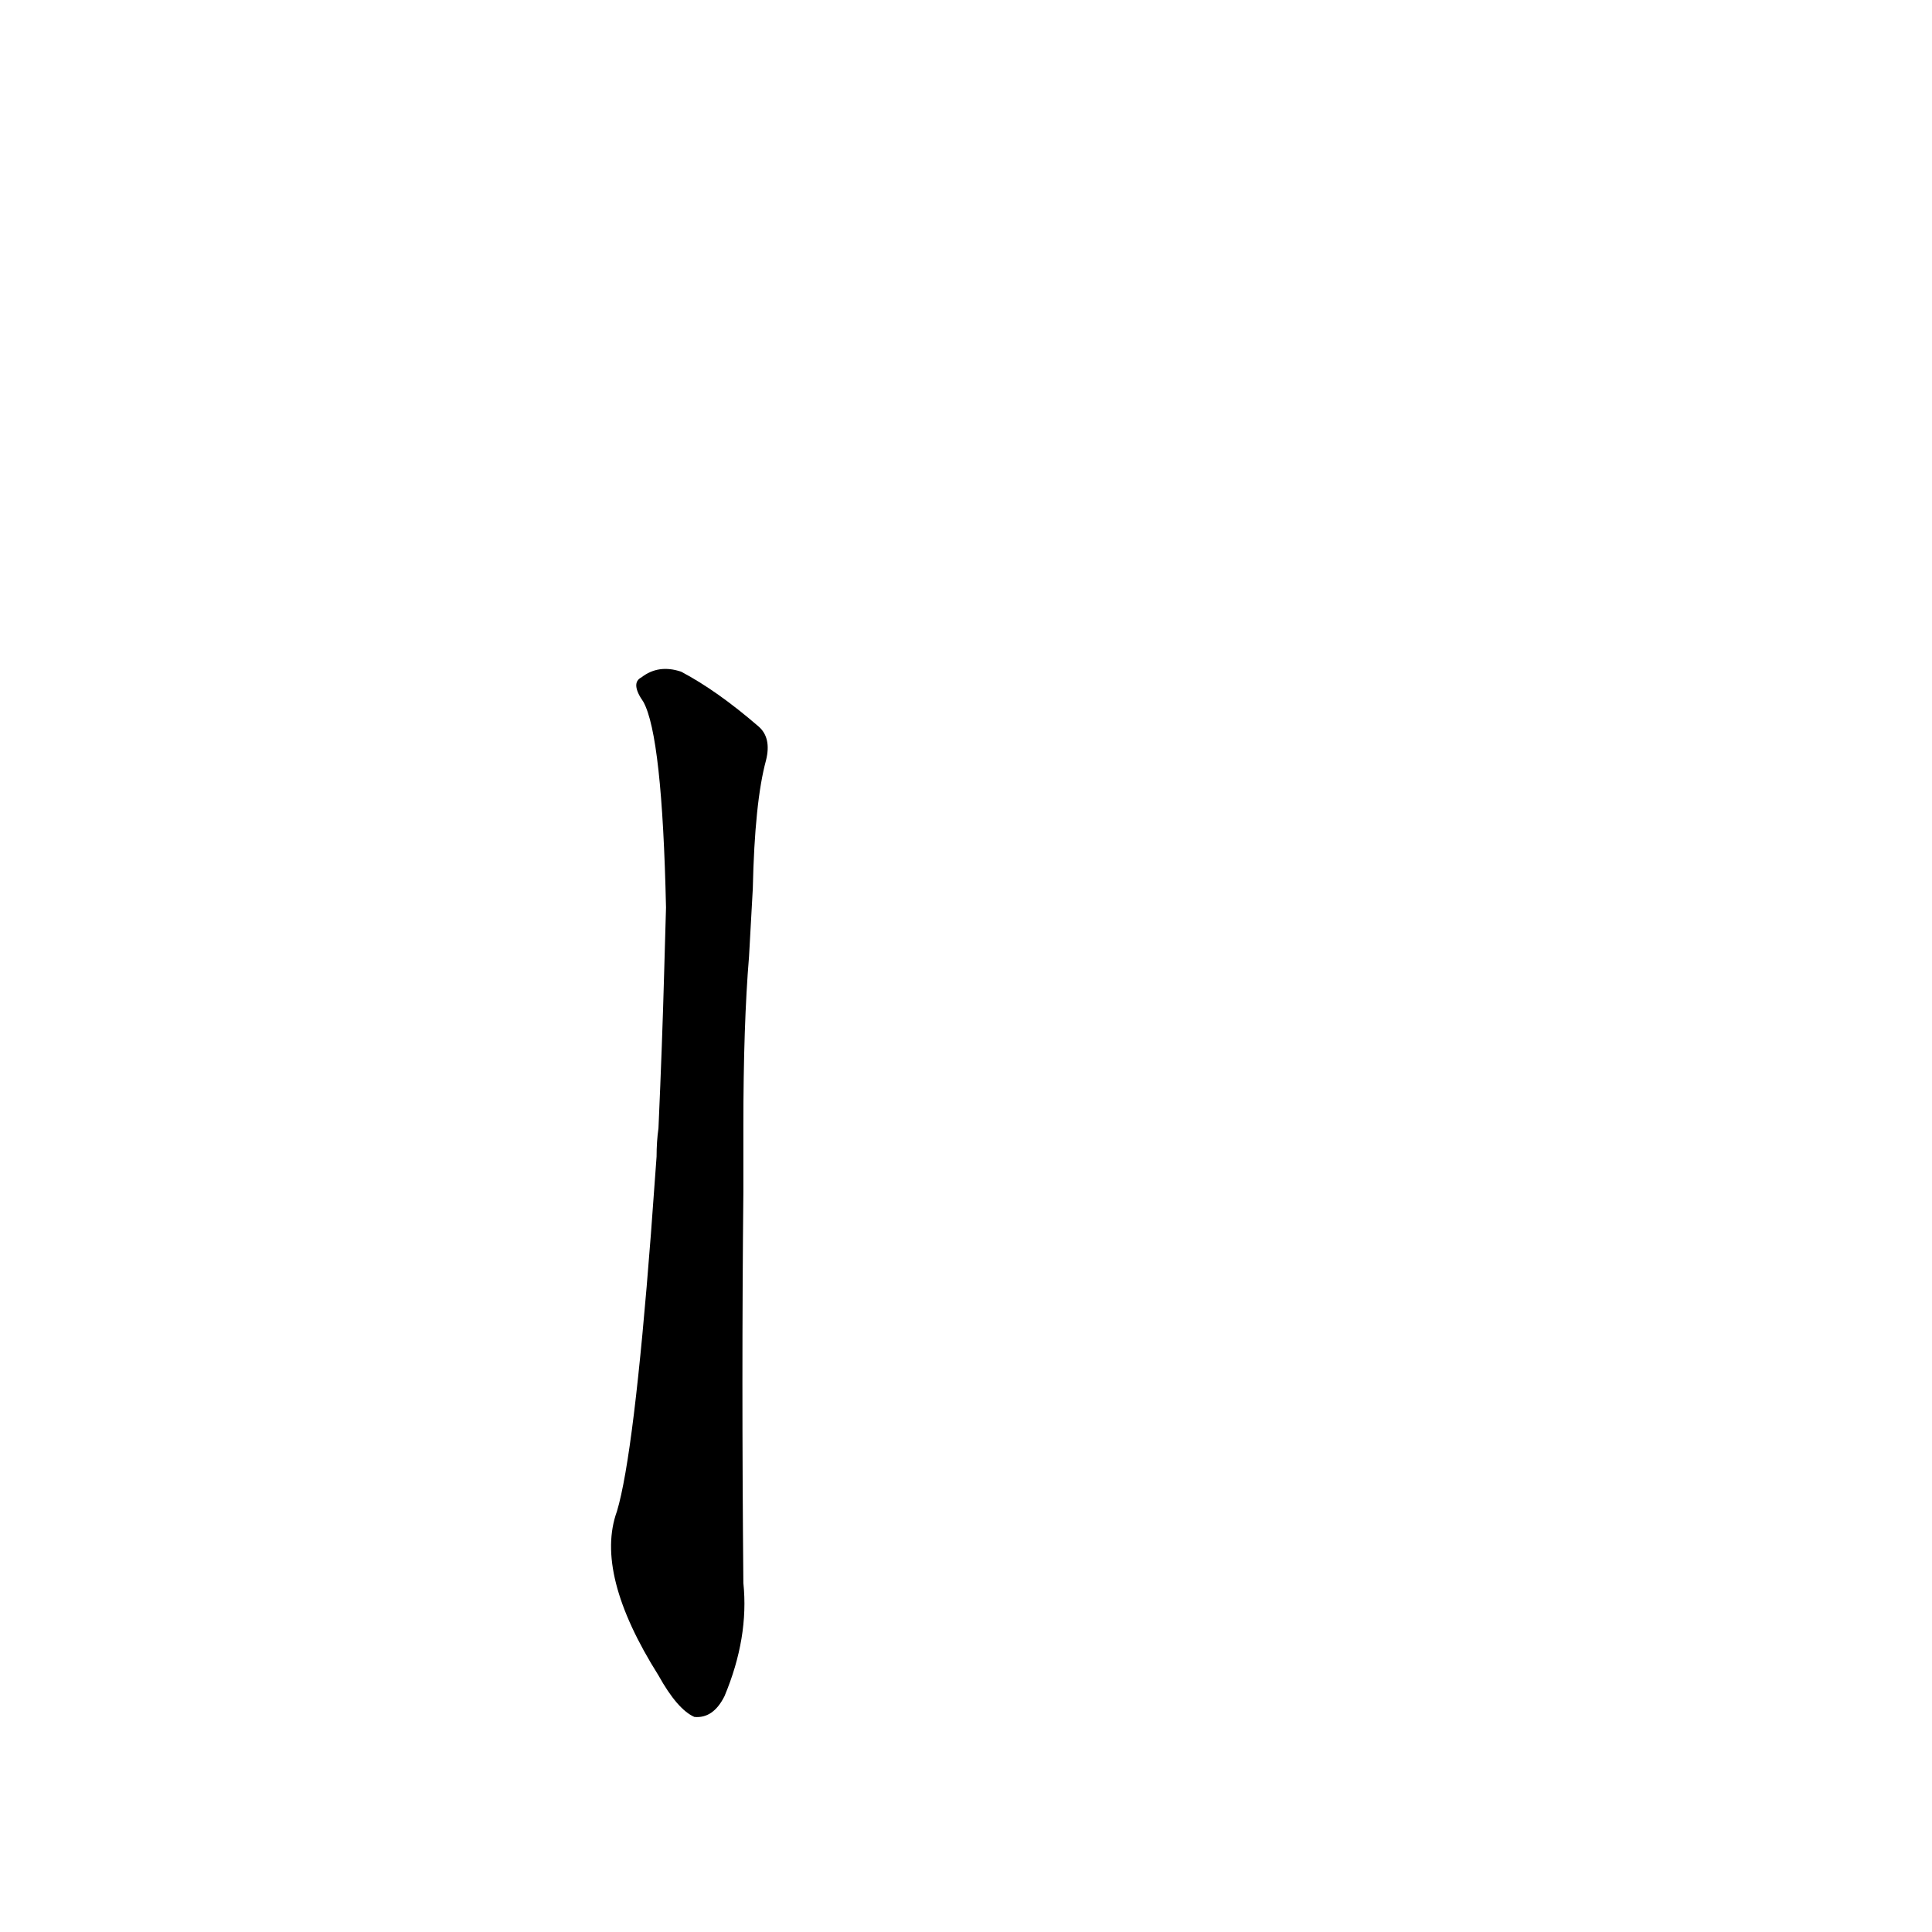 <?xml version='1.0' encoding='utf-8'?>
<svg xmlns="http://www.w3.org/2000/svg" version="1.1" viewBox="0 0 1024 1024"><g transform="scale(1, -1) translate(0, -900)"><path d="M 345 246 Q 336 129 327 99 Q 315 66 349 12 Q 359 -6 368 -10 Q 378 -11 384 1 Q 397 32 394 61 Q 393 170 394 268 L 394 303 Q 394 357 397 393 L 399 429 Q 400 475 406 497 Q 409 509 402 515 Q 380 534 361 544 Q 349 548 340 541 Q 334 538 341 528 Q 351 510 353 419 L 352 384 Q 351 347 349 302 Q 348 295 348 287 L 345 246 Z" fill="black" /></g></svg>
